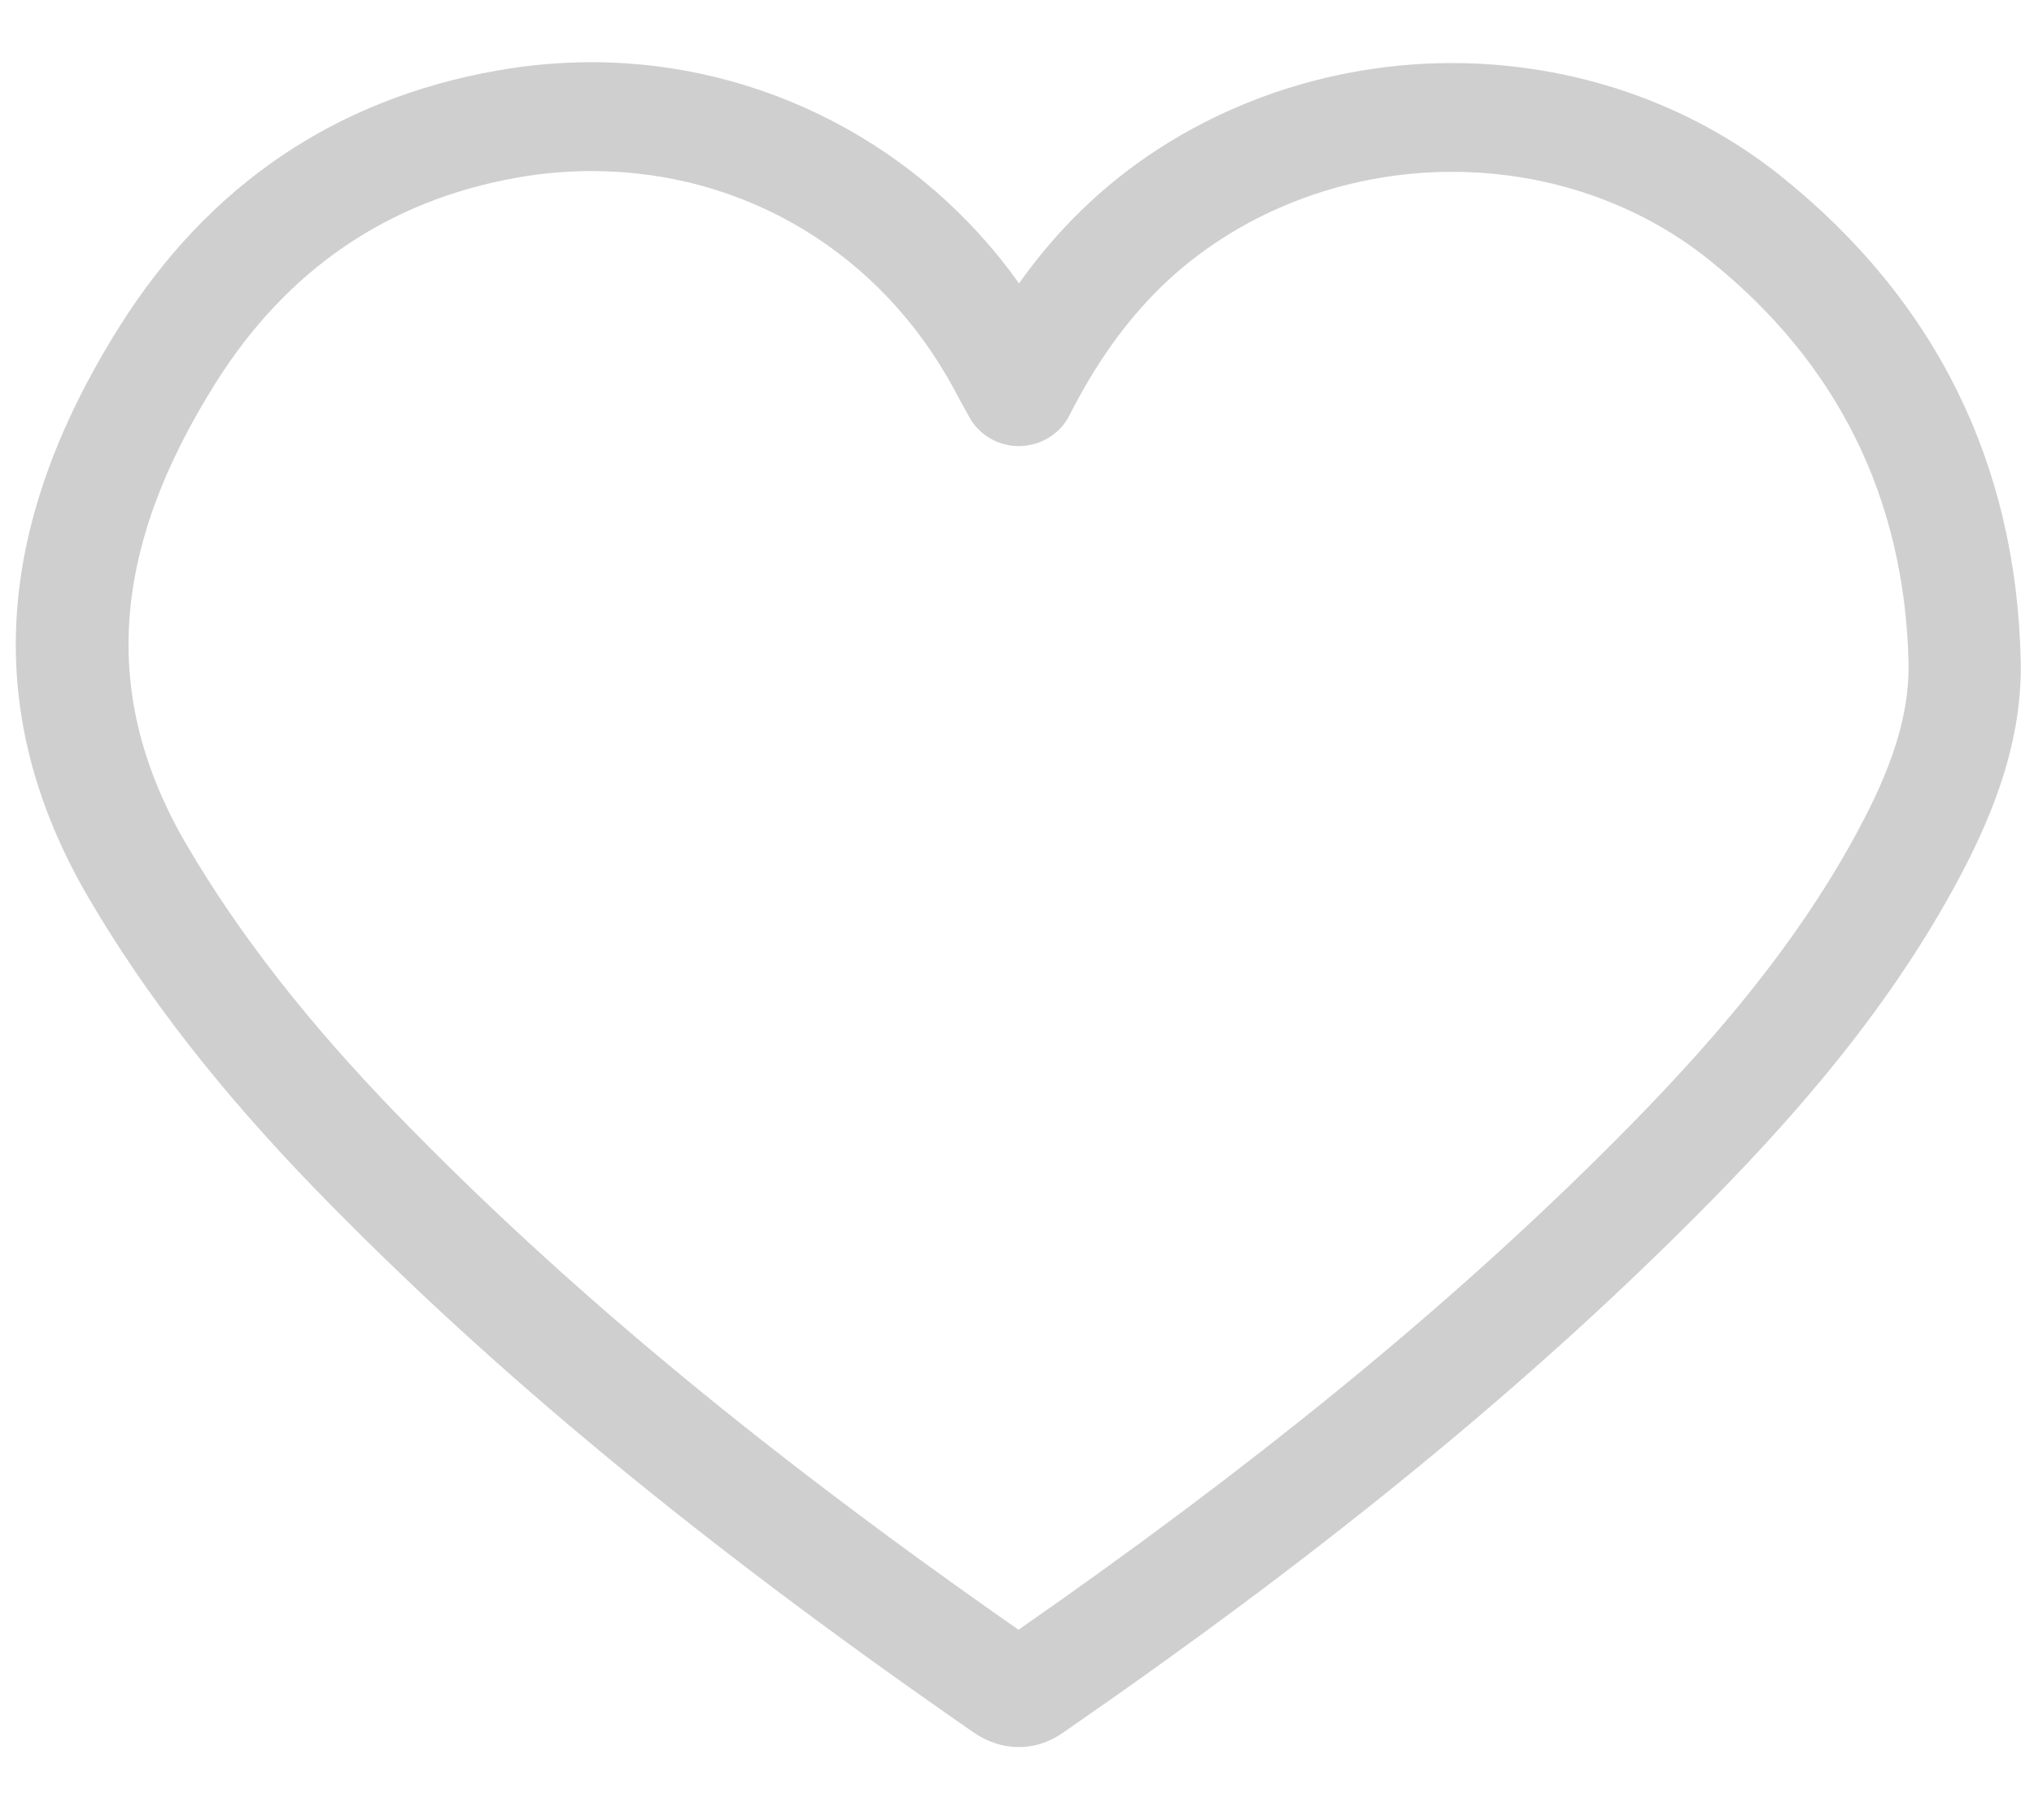 <svg width="19" height="17" viewBox="0 0 19 17" fill="none" xmlns="http://www.w3.org/2000/svg">
<path d="M16.632 1.642C15.783 0.963 14.693 0.589 13.563 0.589C12.257 0.589 10.993 1.092 10.097 1.969C9.887 2.173 9.696 2.398 9.519 2.647C8.602 1.359 7.121 0.581 5.526 0.581C5.234 0.581 4.937 0.607 4.645 0.659C3.135 0.925 1.948 1.729 1.117 3.049C-0.072 4.94 -0.166 6.687 0.828 8.388C1.362 9.3 2.056 10.192 2.951 11.114C4.599 12.81 6.549 14.42 9.09 16.18C9.225 16.273 9.369 16.32 9.517 16.32C9.747 16.32 9.902 16.208 9.991 16.143C12.249 14.583 14.102 13.079 15.657 11.545C16.531 10.682 17.522 9.622 18.246 8.304C18.55 7.748 18.897 7.003 18.876 6.161C18.831 4.318 18.076 2.798 16.632 1.642ZM17.319 7.827C16.658 9.031 15.729 10.023 14.908 10.834C13.428 12.294 11.663 13.73 9.514 15.224C7.122 13.555 5.275 12.024 3.716 10.418C2.878 9.555 2.233 8.728 1.741 7.888C0.941 6.517 1.027 5.147 2.014 3.578C2.681 2.516 3.63 1.871 4.832 1.659C5.062 1.618 5.296 1.598 5.526 1.598C6.958 1.598 8.225 2.362 8.913 3.637C8.952 3.712 8.991 3.782 9.055 3.897C9.146 4.063 9.324 4.167 9.517 4.167C9.52 4.167 9.523 4.167 9.526 4.167C9.723 4.163 9.901 4.054 9.988 3.883C10.239 3.391 10.51 3.01 10.842 2.684C11.544 1.998 12.536 1.605 13.564 1.605C14.45 1.605 15.303 1.896 15.963 2.426C17.163 3.385 17.79 4.65 17.828 6.185C17.842 6.788 17.578 7.353 17.319 7.827Z" fill="#CFCFCF"/>
</svg>
